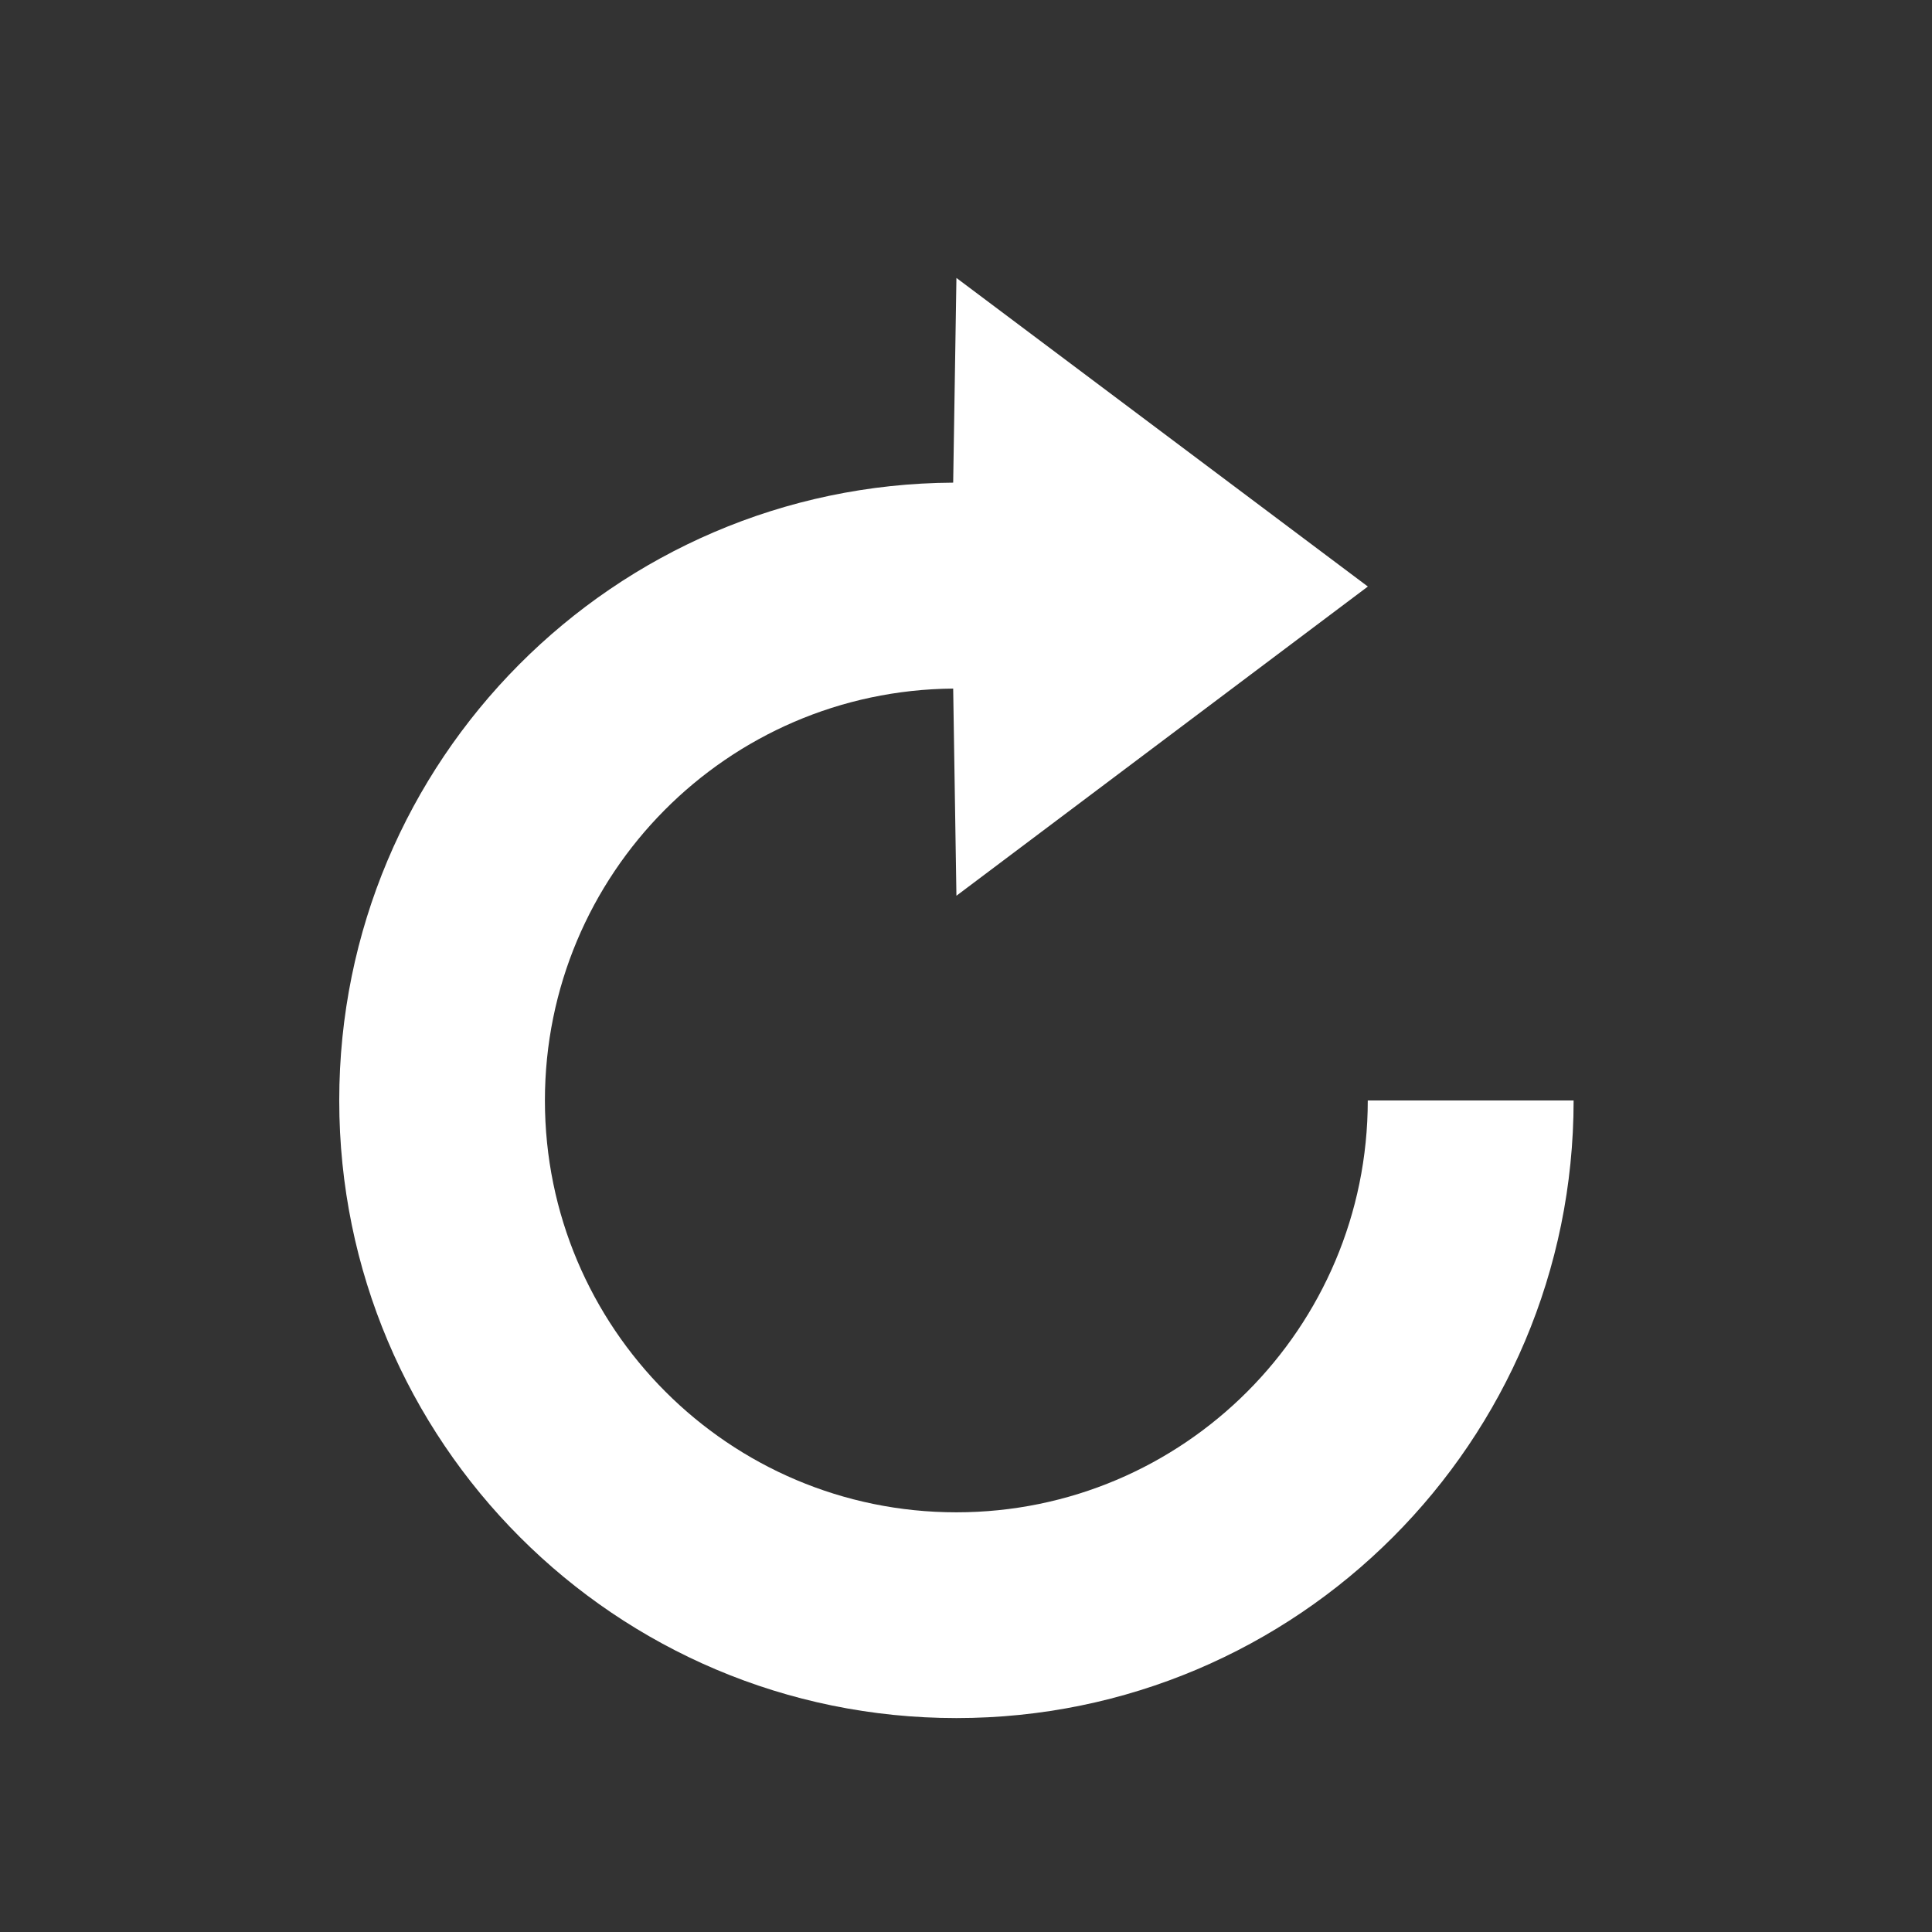 <?xml version="1.0" encoding="UTF-8" standalone="no"?>
<svg
   xmlns:dc="http://purl.org/dc/elements/1.1/"
   xmlns:cc="http://creativecommons.org/ns#"
   xmlns:rdf="http://www.w3.org/1999/02/22-rdf-syntax-ns#"
   xmlns:svg="http://www.w3.org/2000/svg"
   xmlns="http://www.w3.org/2000/svg"
   xmlns:sodipodi="http://sodipodi.sourceforge.net/DTD/sodipodi-0.dtd"
   xmlns:inkscape="http://www.inkscape.org/namespaces/inkscape"
   width="22"
   height="22"
   viewBox="0 0 22 22"
   id="svg2"
   version="1.1"
   inkscape:version="0.91 r13725"
   sodipodi:docname="system-reboot.svg">
  <rect x="0" y="0" width="22" height="22" fill="#333333" stroke="none"/>
  <defs
     id="defs12" />
  <sodipodi:namedview
     pagecolor="#ffffff"
     bordercolor="#666666"
     borderopacity="1"
     objecttolerance="10"
     gridtolerance="10"
     guidetolerance="10"
     inkscape:pageopacity="0"
     inkscape:pageshadow="2"
     inkscape:window-width="640"
     inkscape:window-height="480"
     id="namedview10"
     showgrid="false"
     inkscape:zoom="3.7926636"
     inkscape:cx="11.651682"
     inkscape:cy="3.0023415"
     inkscape:current-layer="svg2" />
  <path
     style="fill:#ffffff;fill-opacity:1;fill-rule:evenodd"
     d="m 17.919,12.531 c 0,3.885 -3.146,7.033 -7.028,7.033 -3.882,0 -7.028,-3.148 -7.028,-7.033 0,-3.873 3.127,-7.014 6.991,-7.035 l 0.037,-2.331 4.685,3.514 -4.685,3.521 -0.037,-2.359 c -2.571,0.021 -4.649,2.112 -4.649,4.69 0,2.59 2.098,4.69 4.685,4.69 2.587,0 4.685,-2.1 4.685,-4.69 z"
     id="path4"
     inkscape:connector-curvature="0" />
</svg>
